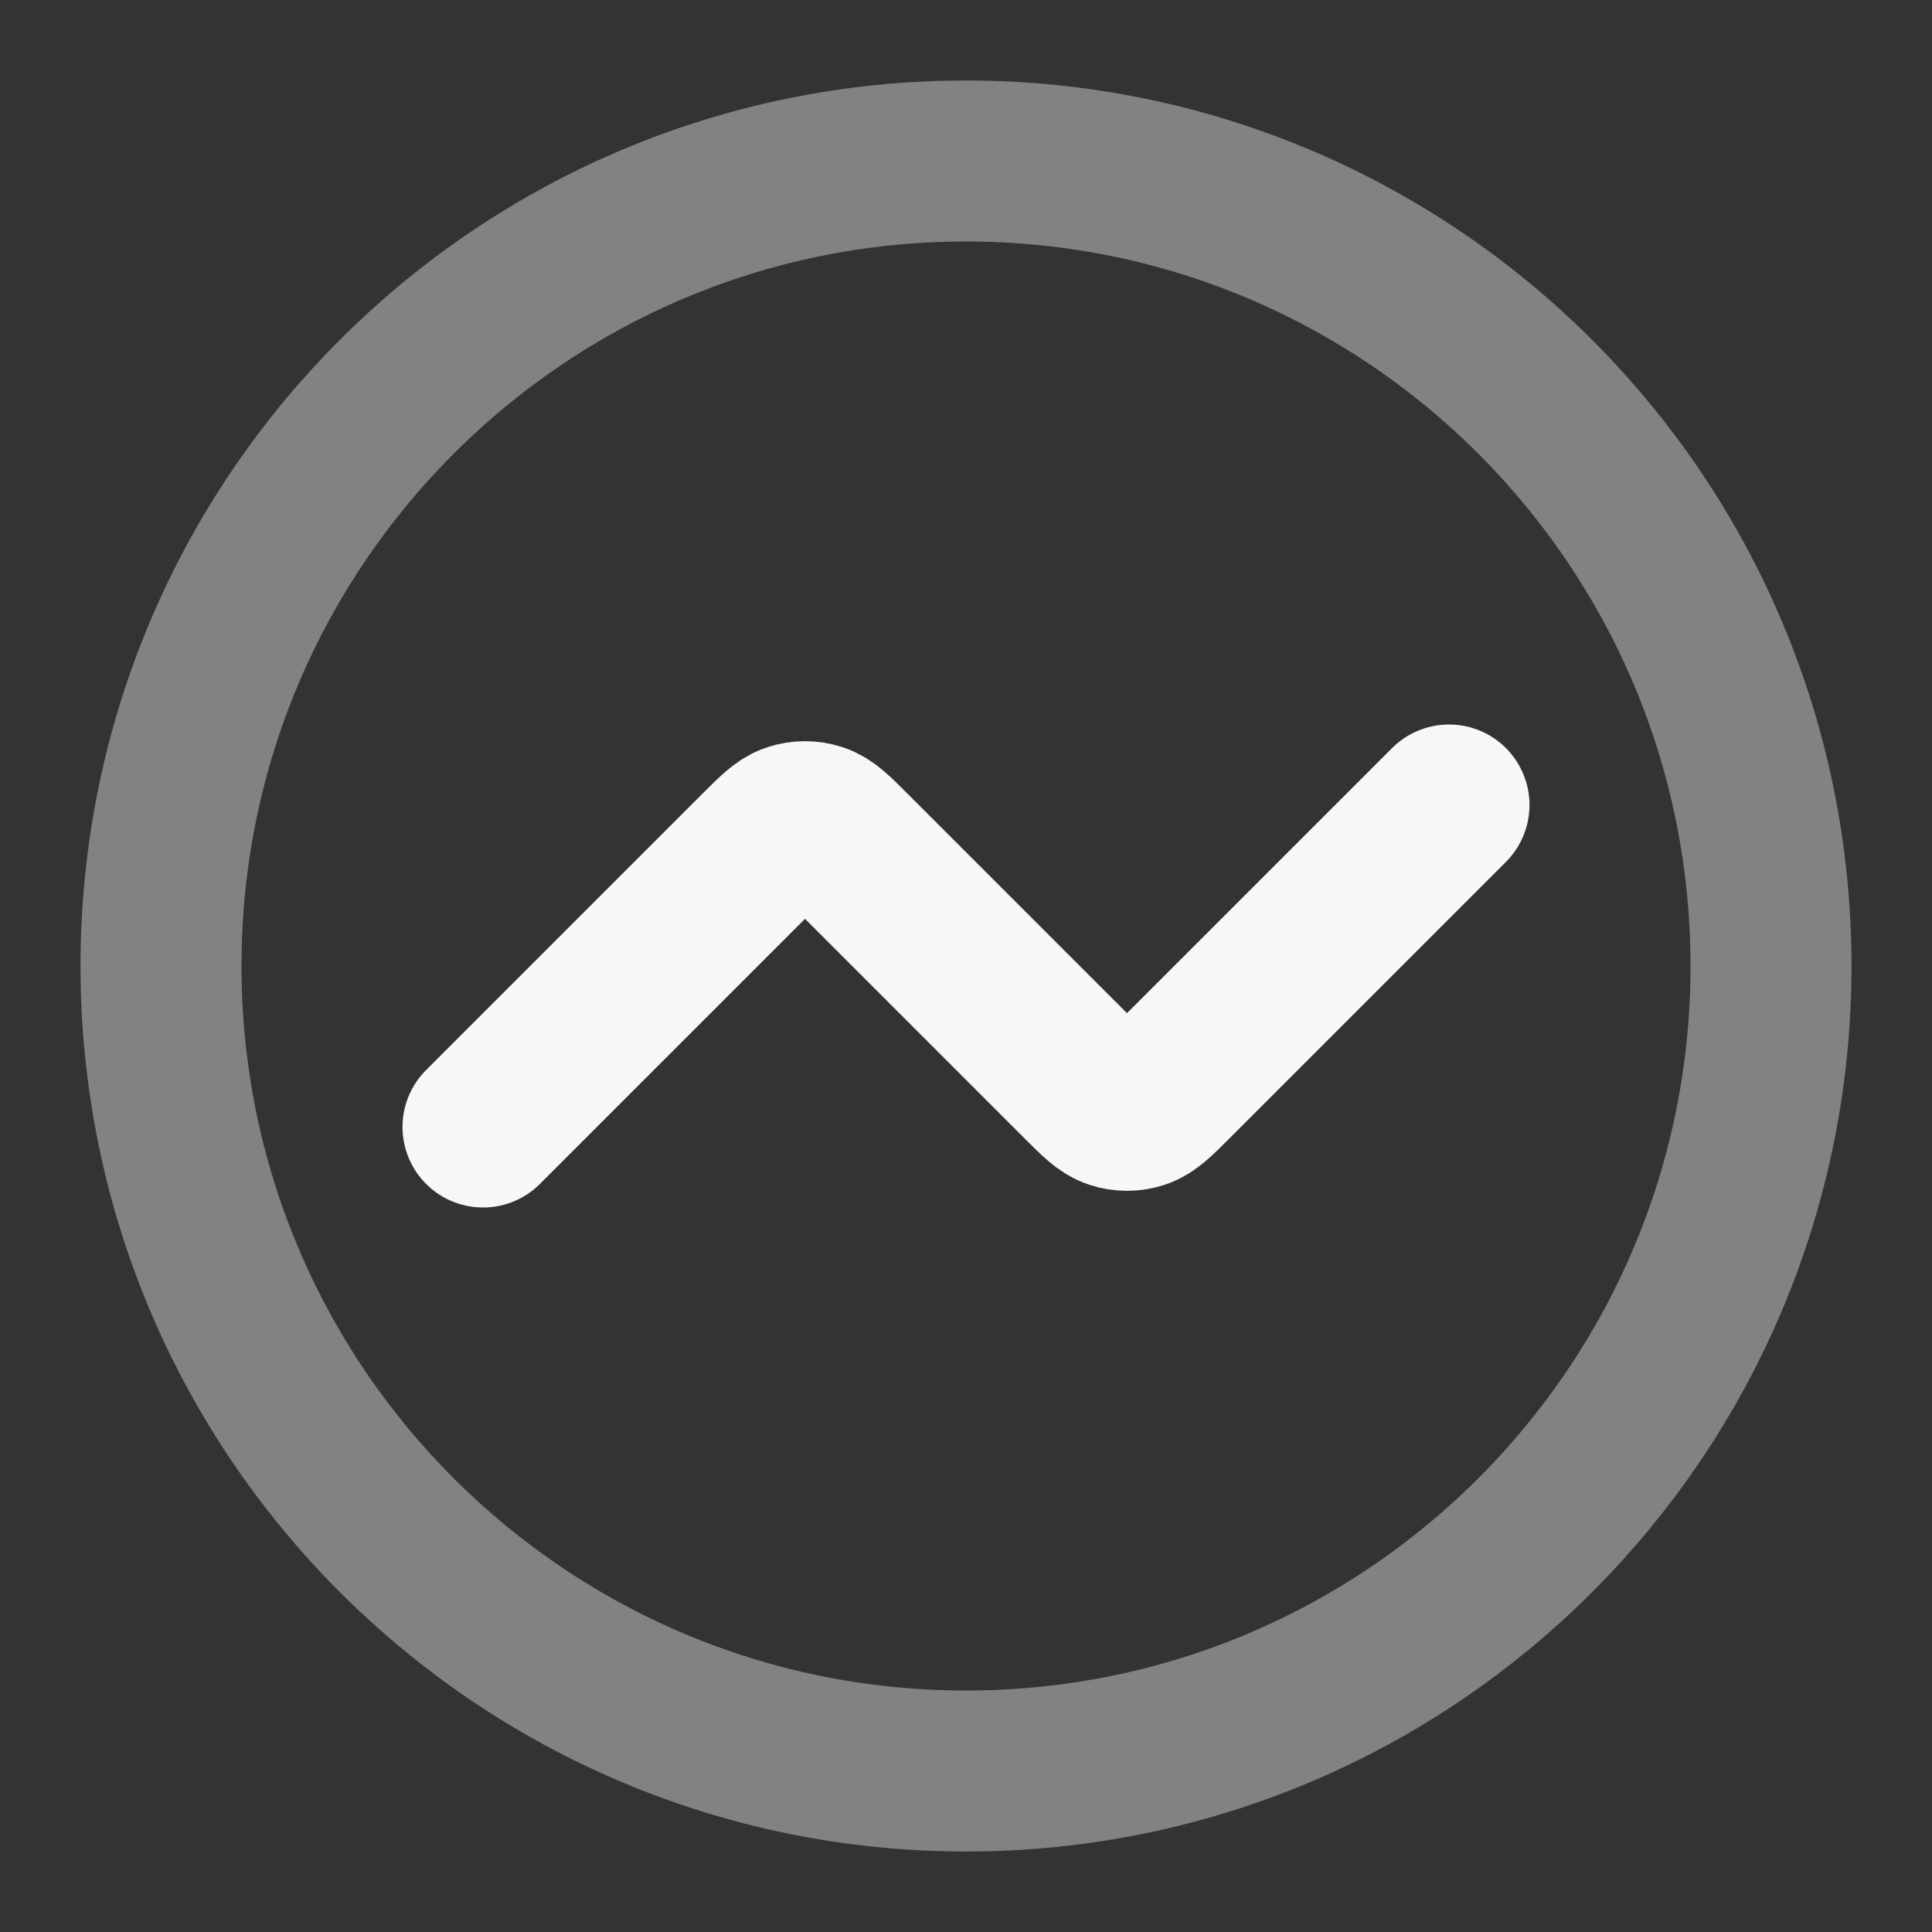 <svg width="24" height="24" xmlns="http://www.w3.org/2000/svg" viewBox="0 0 24 24"><rect x="0" y="0" width="24" height="24" fill="#333333" stroke="none"/><title>line chart up 05</title><g fill="none" class="nc-icon-wrapper"><path opacity=".4" d="M12 22C17.523 22 22 17.523 22 12C22 6.477 17.523 2 12 2C6.477 2 2 6.477 2 12C2 17.523 6.477 22 12 22Z" stroke="#F7F7F7" stroke-width="2" stroke-linecap="round" stroke-linejoin="round"></path><path d="M18 10L14.566 13.434C14.368 13.632 14.269 13.731 14.155 13.768C14.054 13.801 13.946 13.801 13.845 13.768C13.731 13.731 13.632 13.632 13.434 13.434L10.566 10.566C10.368 10.368 10.269 10.269 10.155 10.232C10.054 10.199 9.946 10.199 9.845 10.232C9.731 10.269 9.632 10.368 9.434 10.566L6 14" stroke="#F7F7F7" stroke-width="2" stroke-linecap="round" stroke-linejoin="round"></path></g></svg>